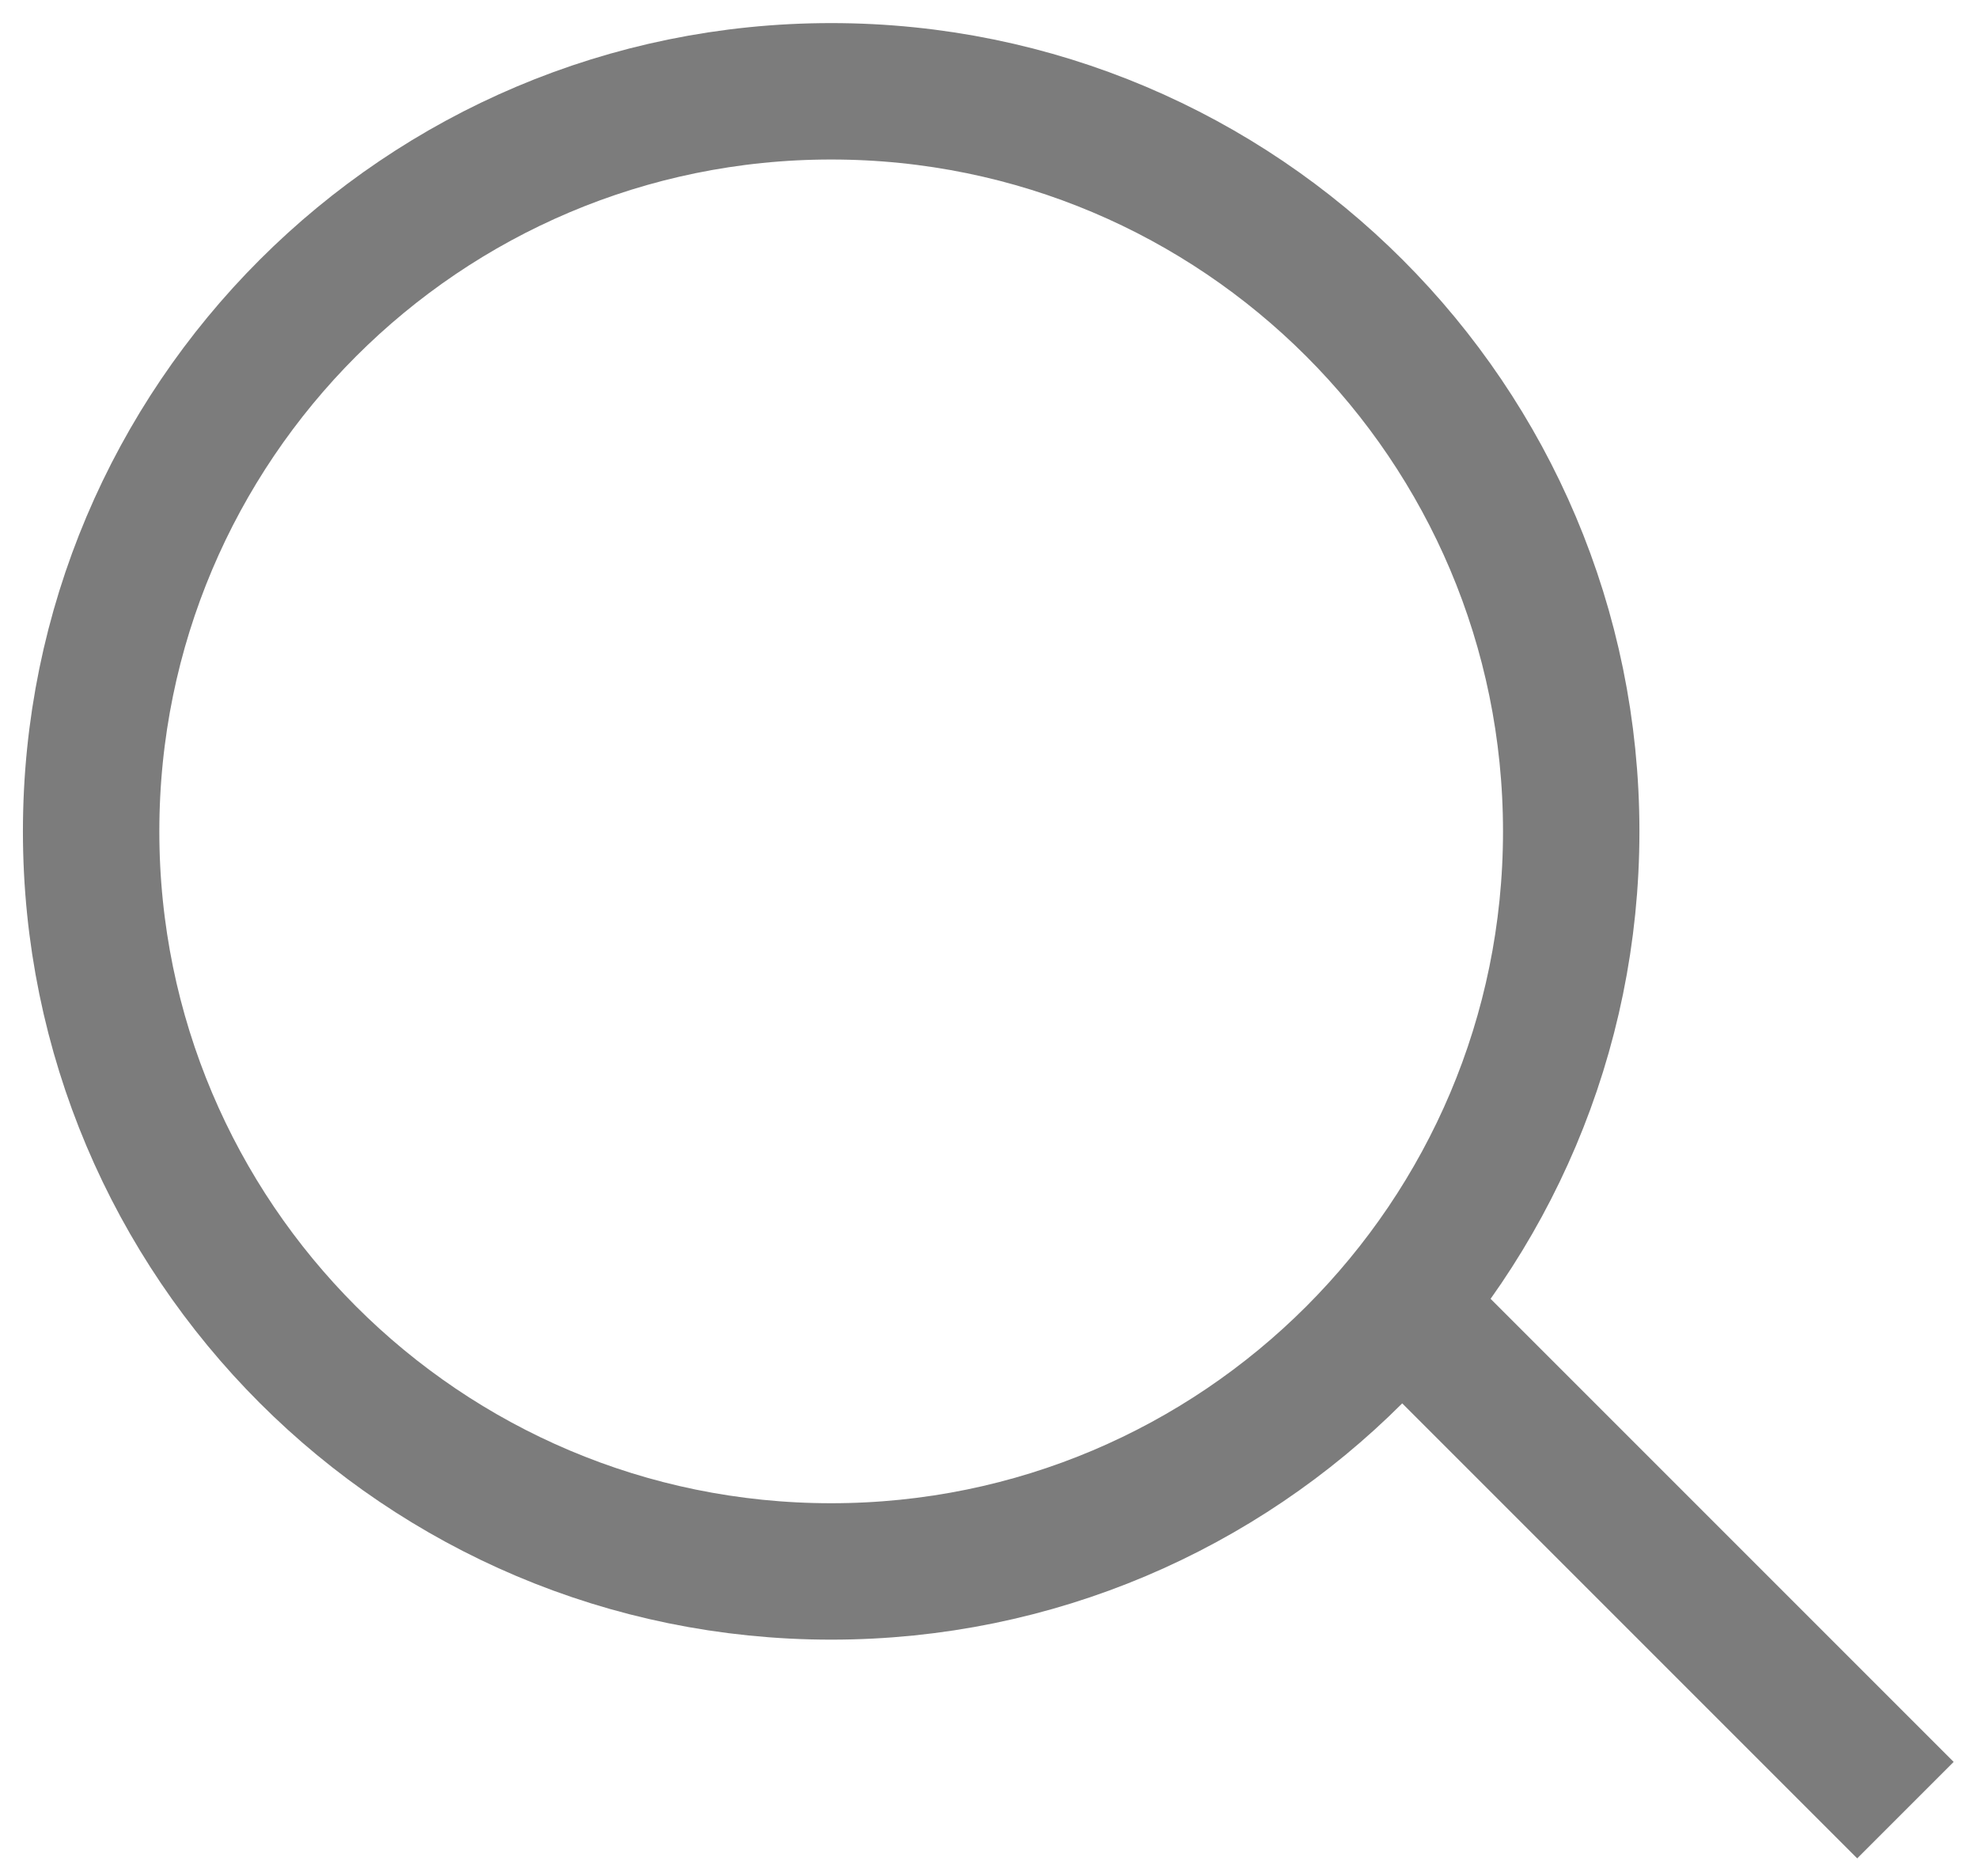 <svg height="55" viewBox="0 0 58 55" width="58" xmlns="http://www.w3.org/2000/svg"><g fill="none" stroke="#7c7c7c" stroke-miterlimit="20" stroke-width="4"><path d="m46.072 24.377c0 11.985-9.716 21.7-21.7 21.7-11.985 0-21.7-9.716-21.7-21.7 0-11.985 9.715-21.7 21.7-21.7s21.7 9.715 21.7 21.7z"/><path d="m40.822 38.026 15.05 15.05"/></g></svg>